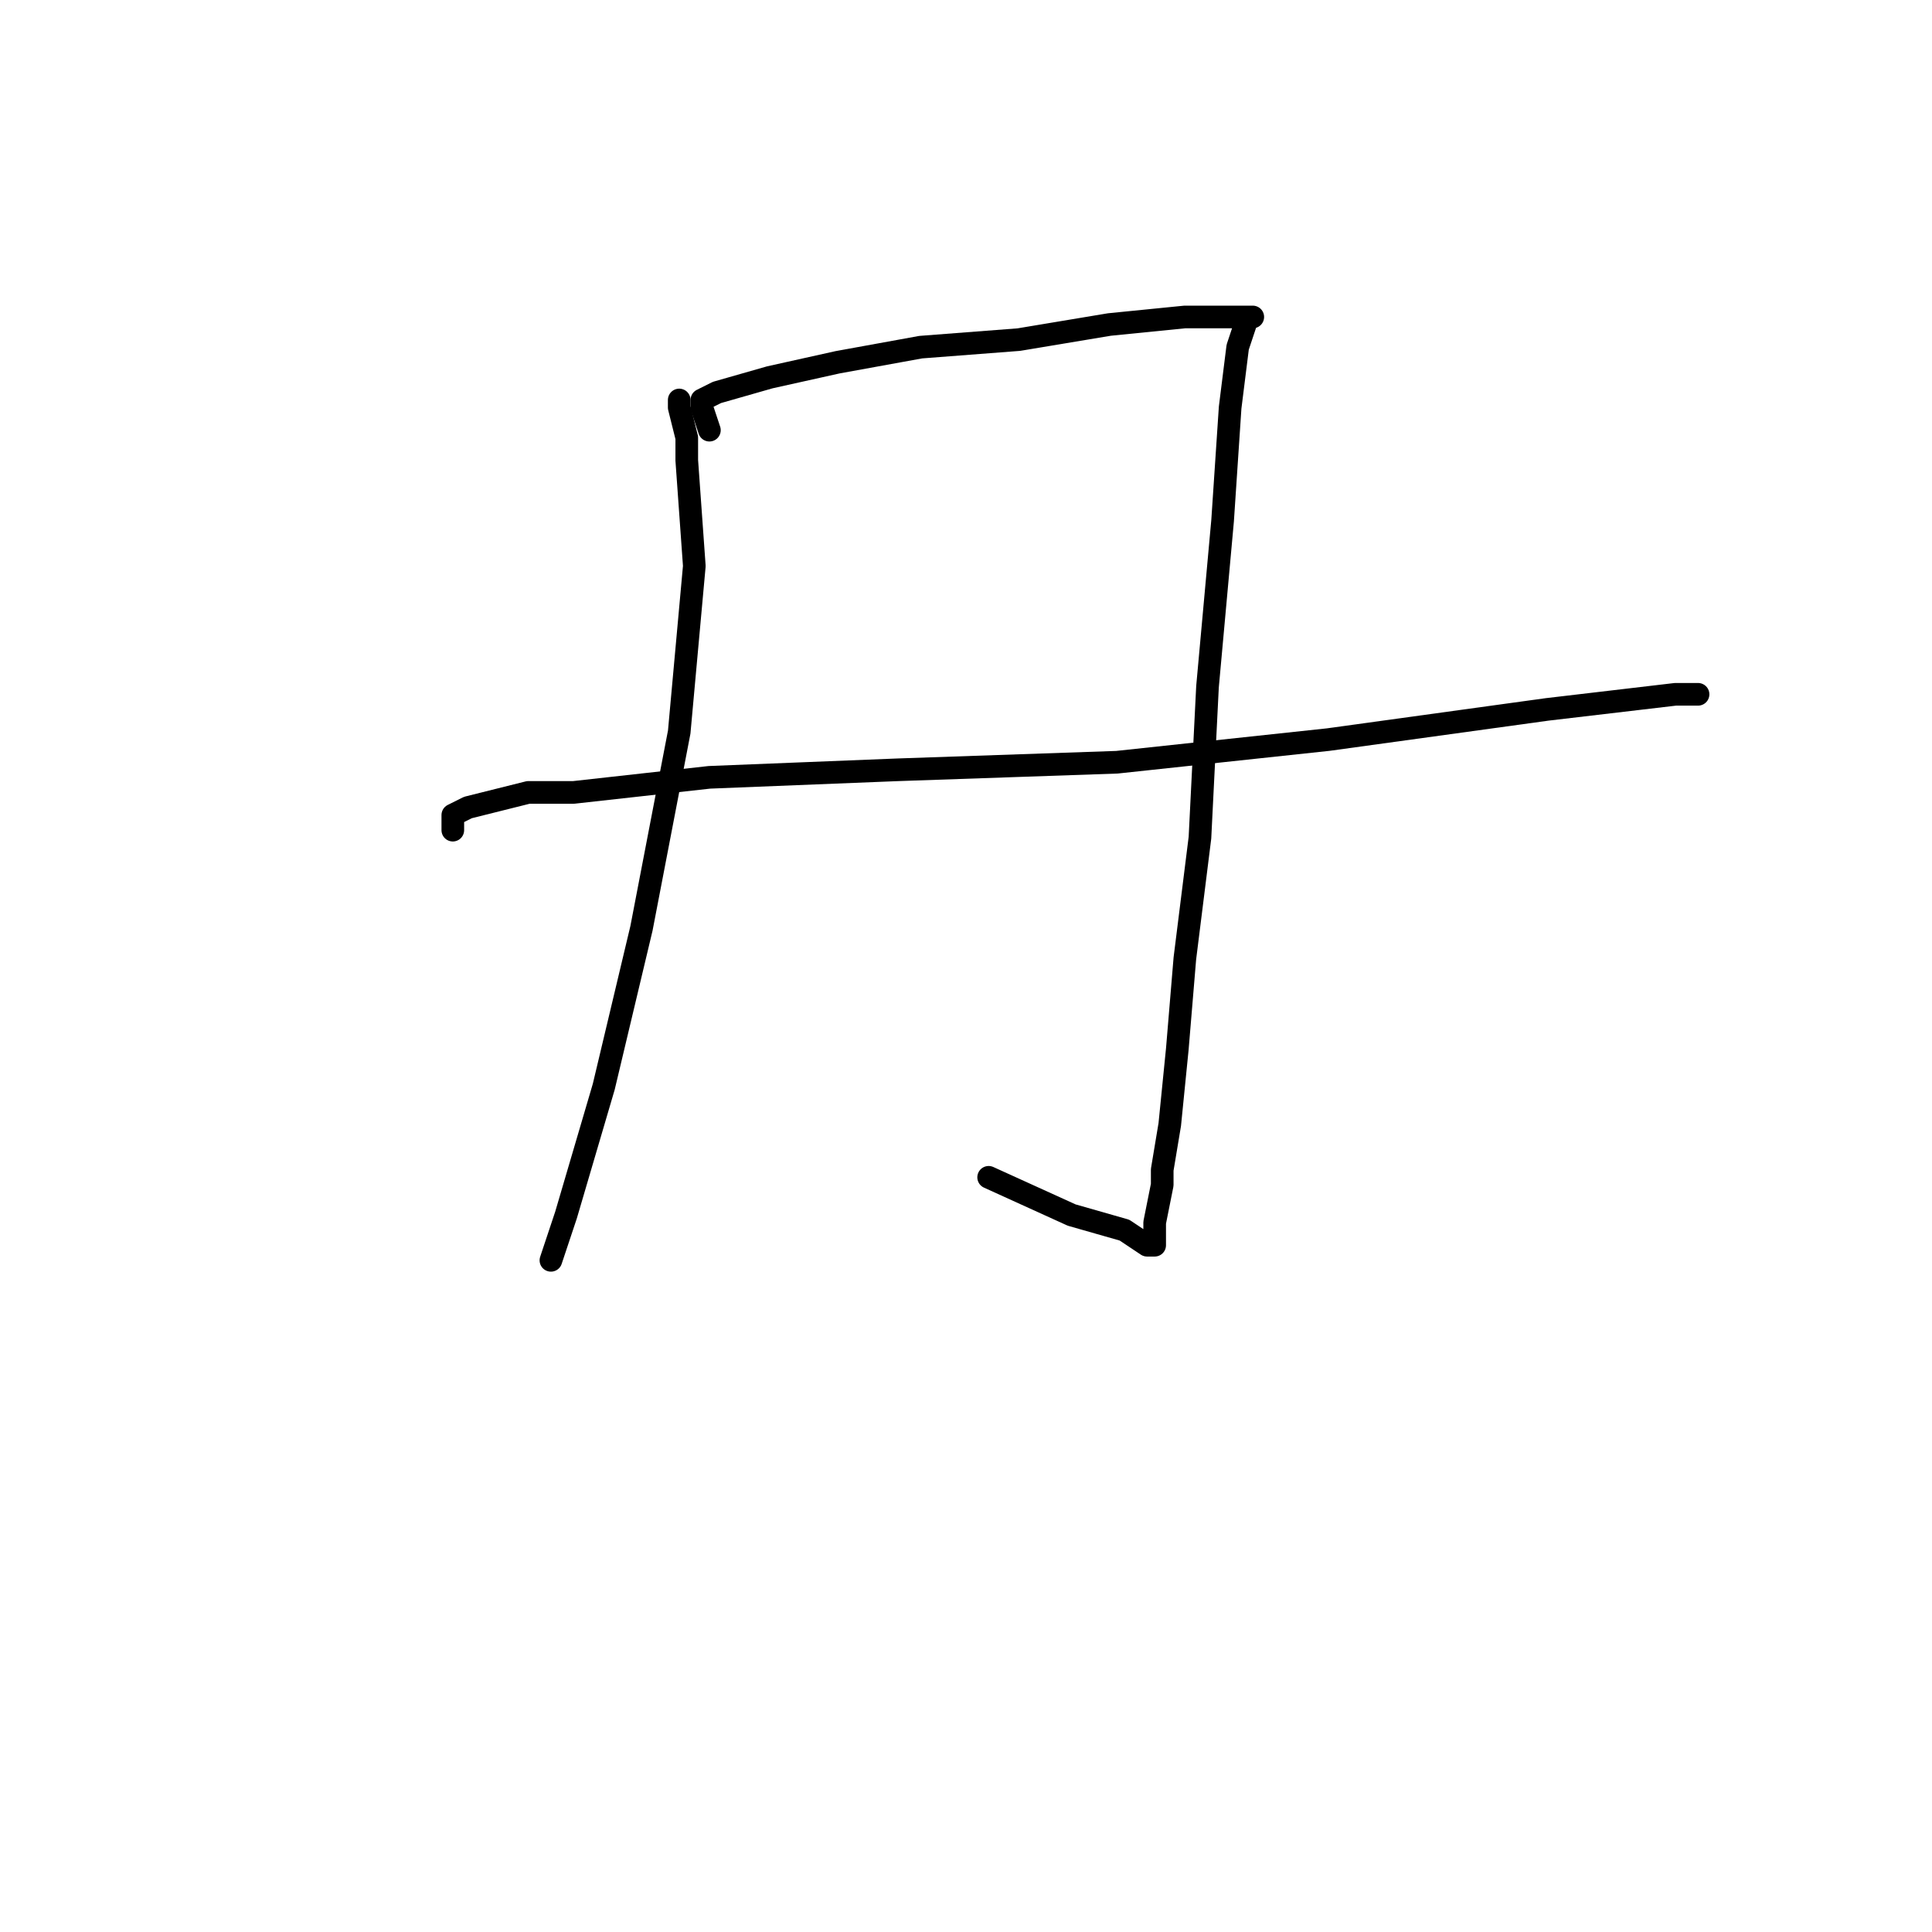 <?xml version="1.0" standalone="no"?>
    <svg width="256" height="256" xmlns="http://www.w3.org/2000/svg" version="1.1">
    <polyline stroke="black" stroke-width="3" stroke-linecap="round" fill="transparent" stroke-linejoin="round" points="90 54 90 53 90 54 91 58 91 61 92 75 90 97 85 123 80 144 75 161 73 167 73 167 " />
        <polyline stroke="black" stroke-width="3" stroke-linecap="round" fill="transparent" stroke-linejoin="round" points="94 57 93 54 93 53 95 52 102 50 111 48 122 46 135 45 147 43 157 42 163 42 165 42 166 42 165 42 165 43 164 46 163 54 162 69 160 91 159 111 157 127 156 139 155 149 154 155 154 157 153 162 153 164 153 165 152 165 149 163 142 161 131 156 131 156 " />
        <polyline stroke="black" stroke-width="3" stroke-linecap="round" fill="transparent" stroke-linejoin="round" points="60 110 60 108 62 107 70 105 76 105 94 103 119 102 148 101 176 98 205 94 222 92 225 92 225 92 " />
        </svg>